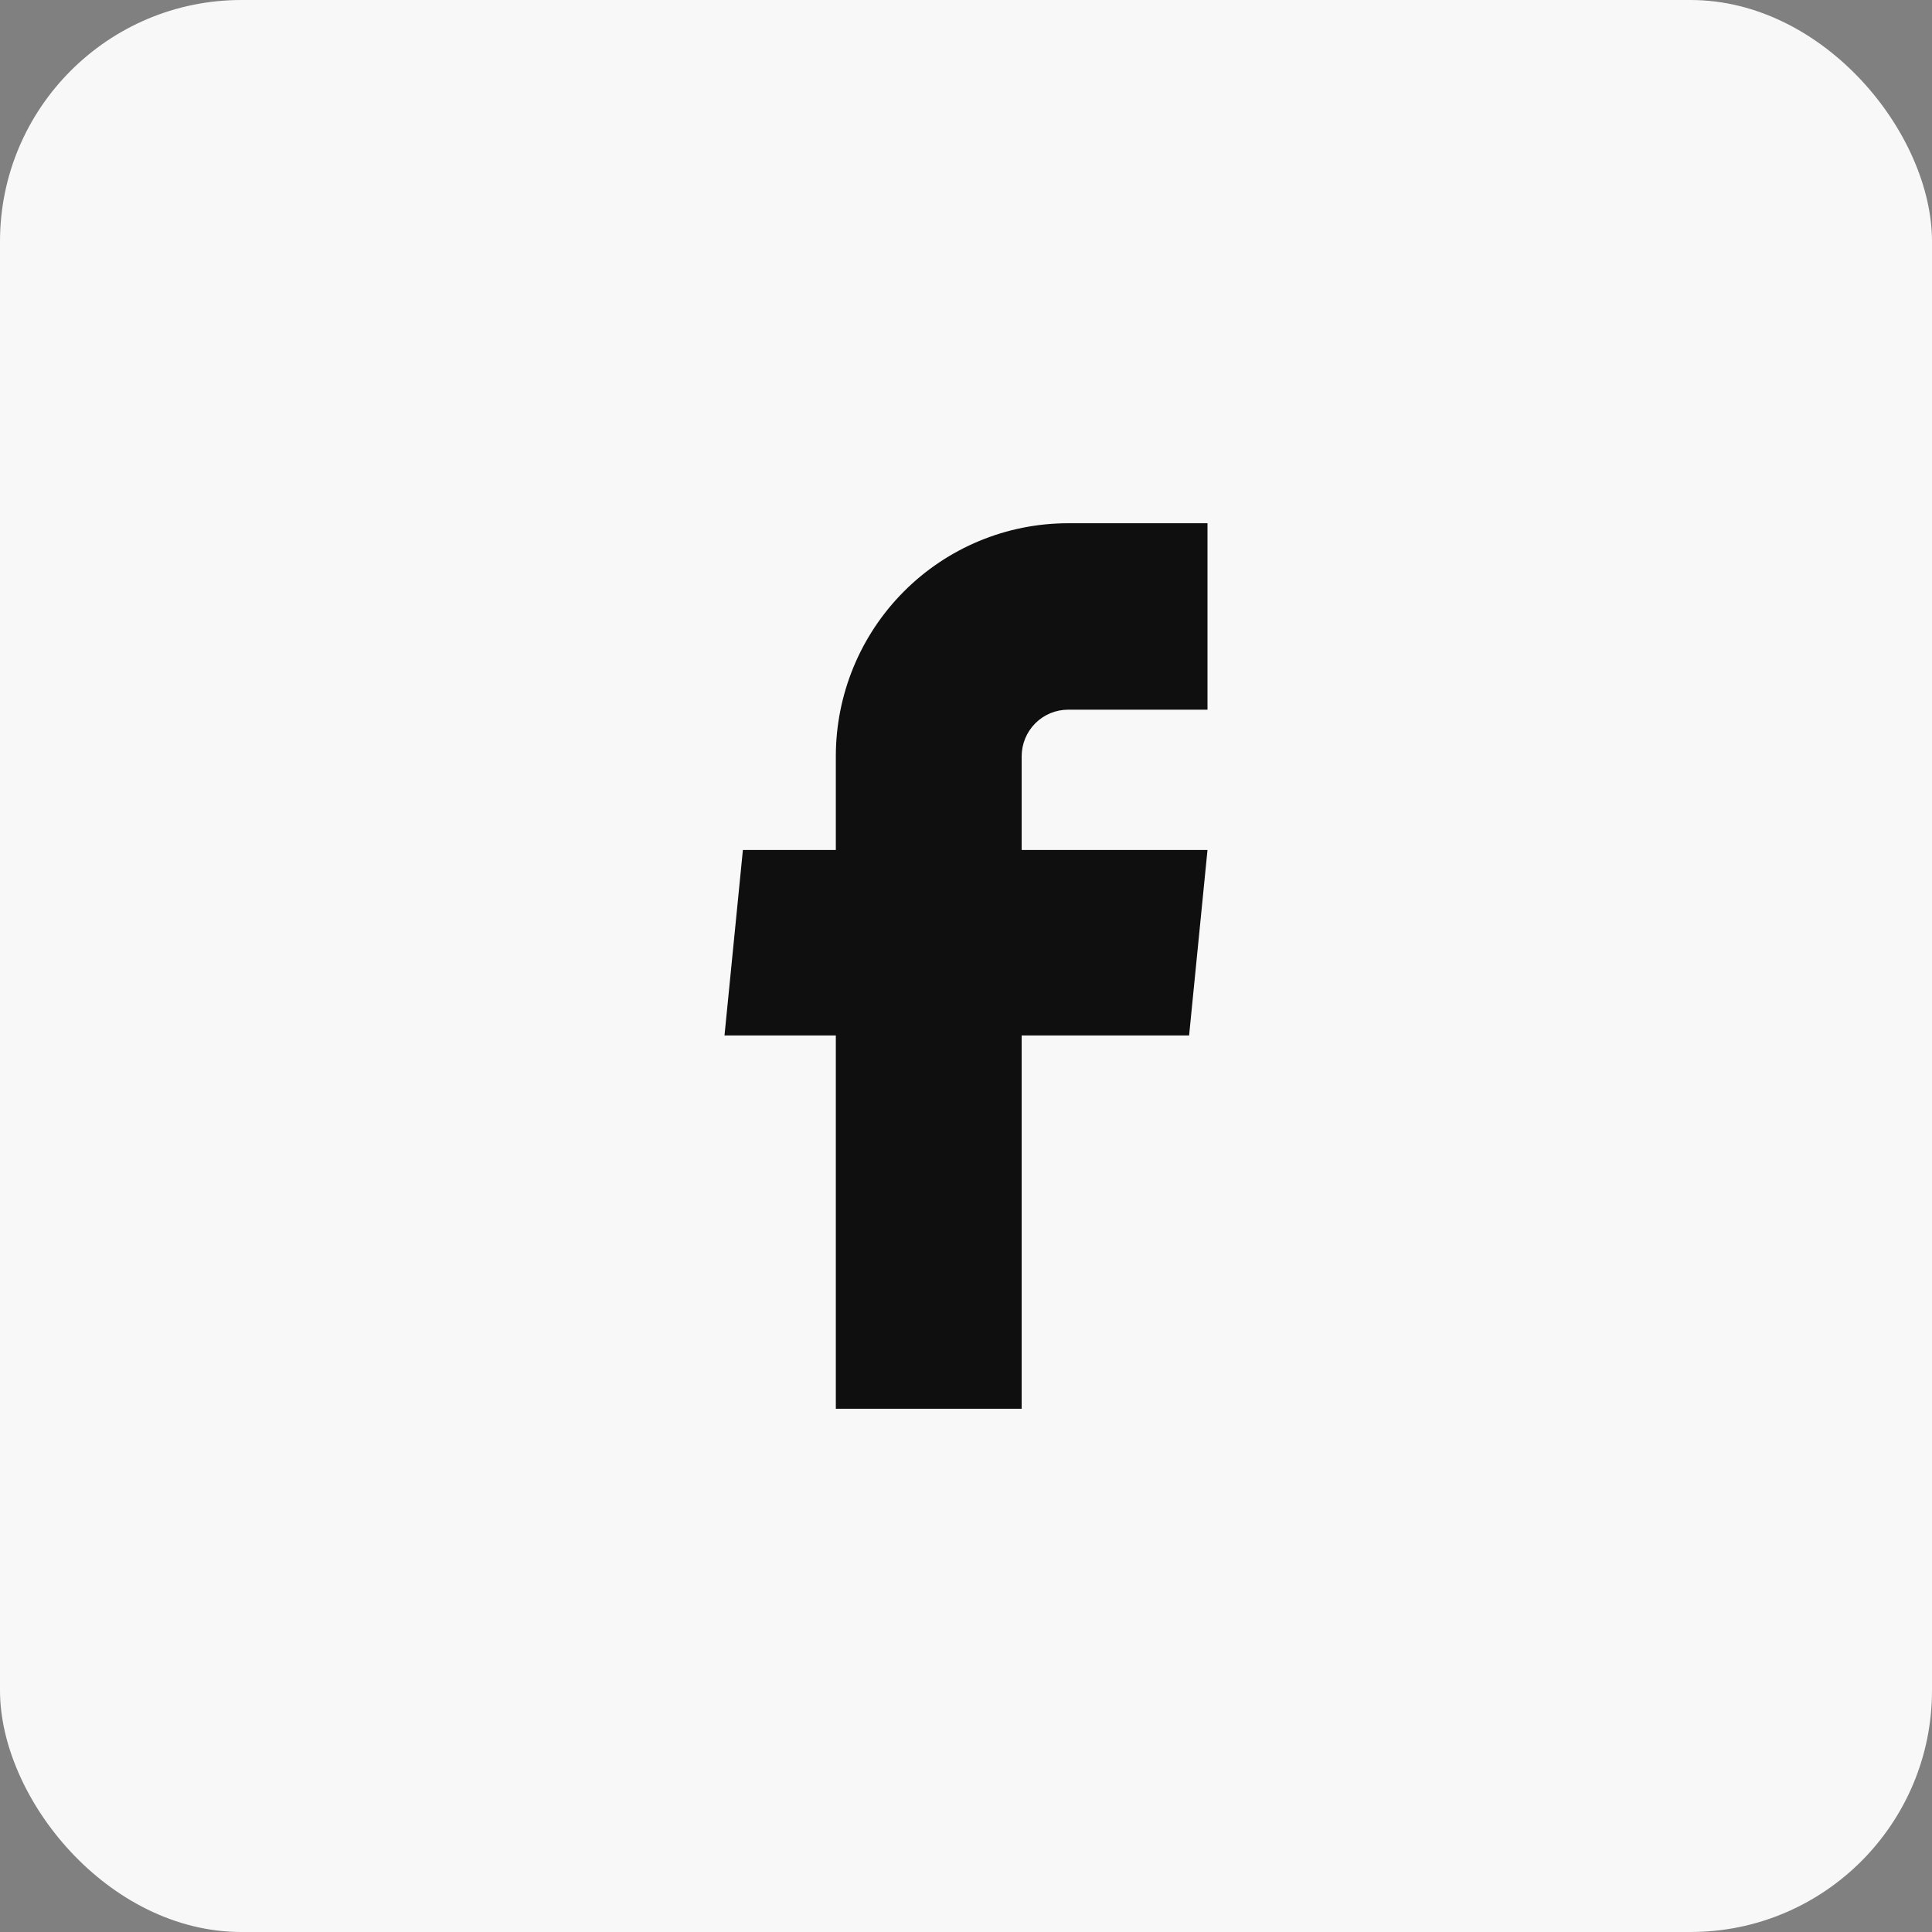 <svg width="48" height="48" viewBox="0 0 48 48" fill="none" xmlns="http://www.w3.org/2000/svg">
<rect x="0" y="0" width="48" height="48" fill="#808080" stroke="none"/>
<rect width="48" height="48" rx="6" fill="#F8F8F8"/>
<path d="M20.766 35H25.383V25.725H29.543L30 21.117H25.383V18.79C25.383 18.482 25.505 18.188 25.721 17.971C25.937 17.754 26.231 17.632 26.537 17.632H30V13H26.537C25.006 13 23.538 13.61 22.456 14.696C21.374 15.781 20.766 17.254 20.766 18.79V21.117H18.457L18 25.725H20.766V35Z" fill="#0F0F0F"/>
</svg>
